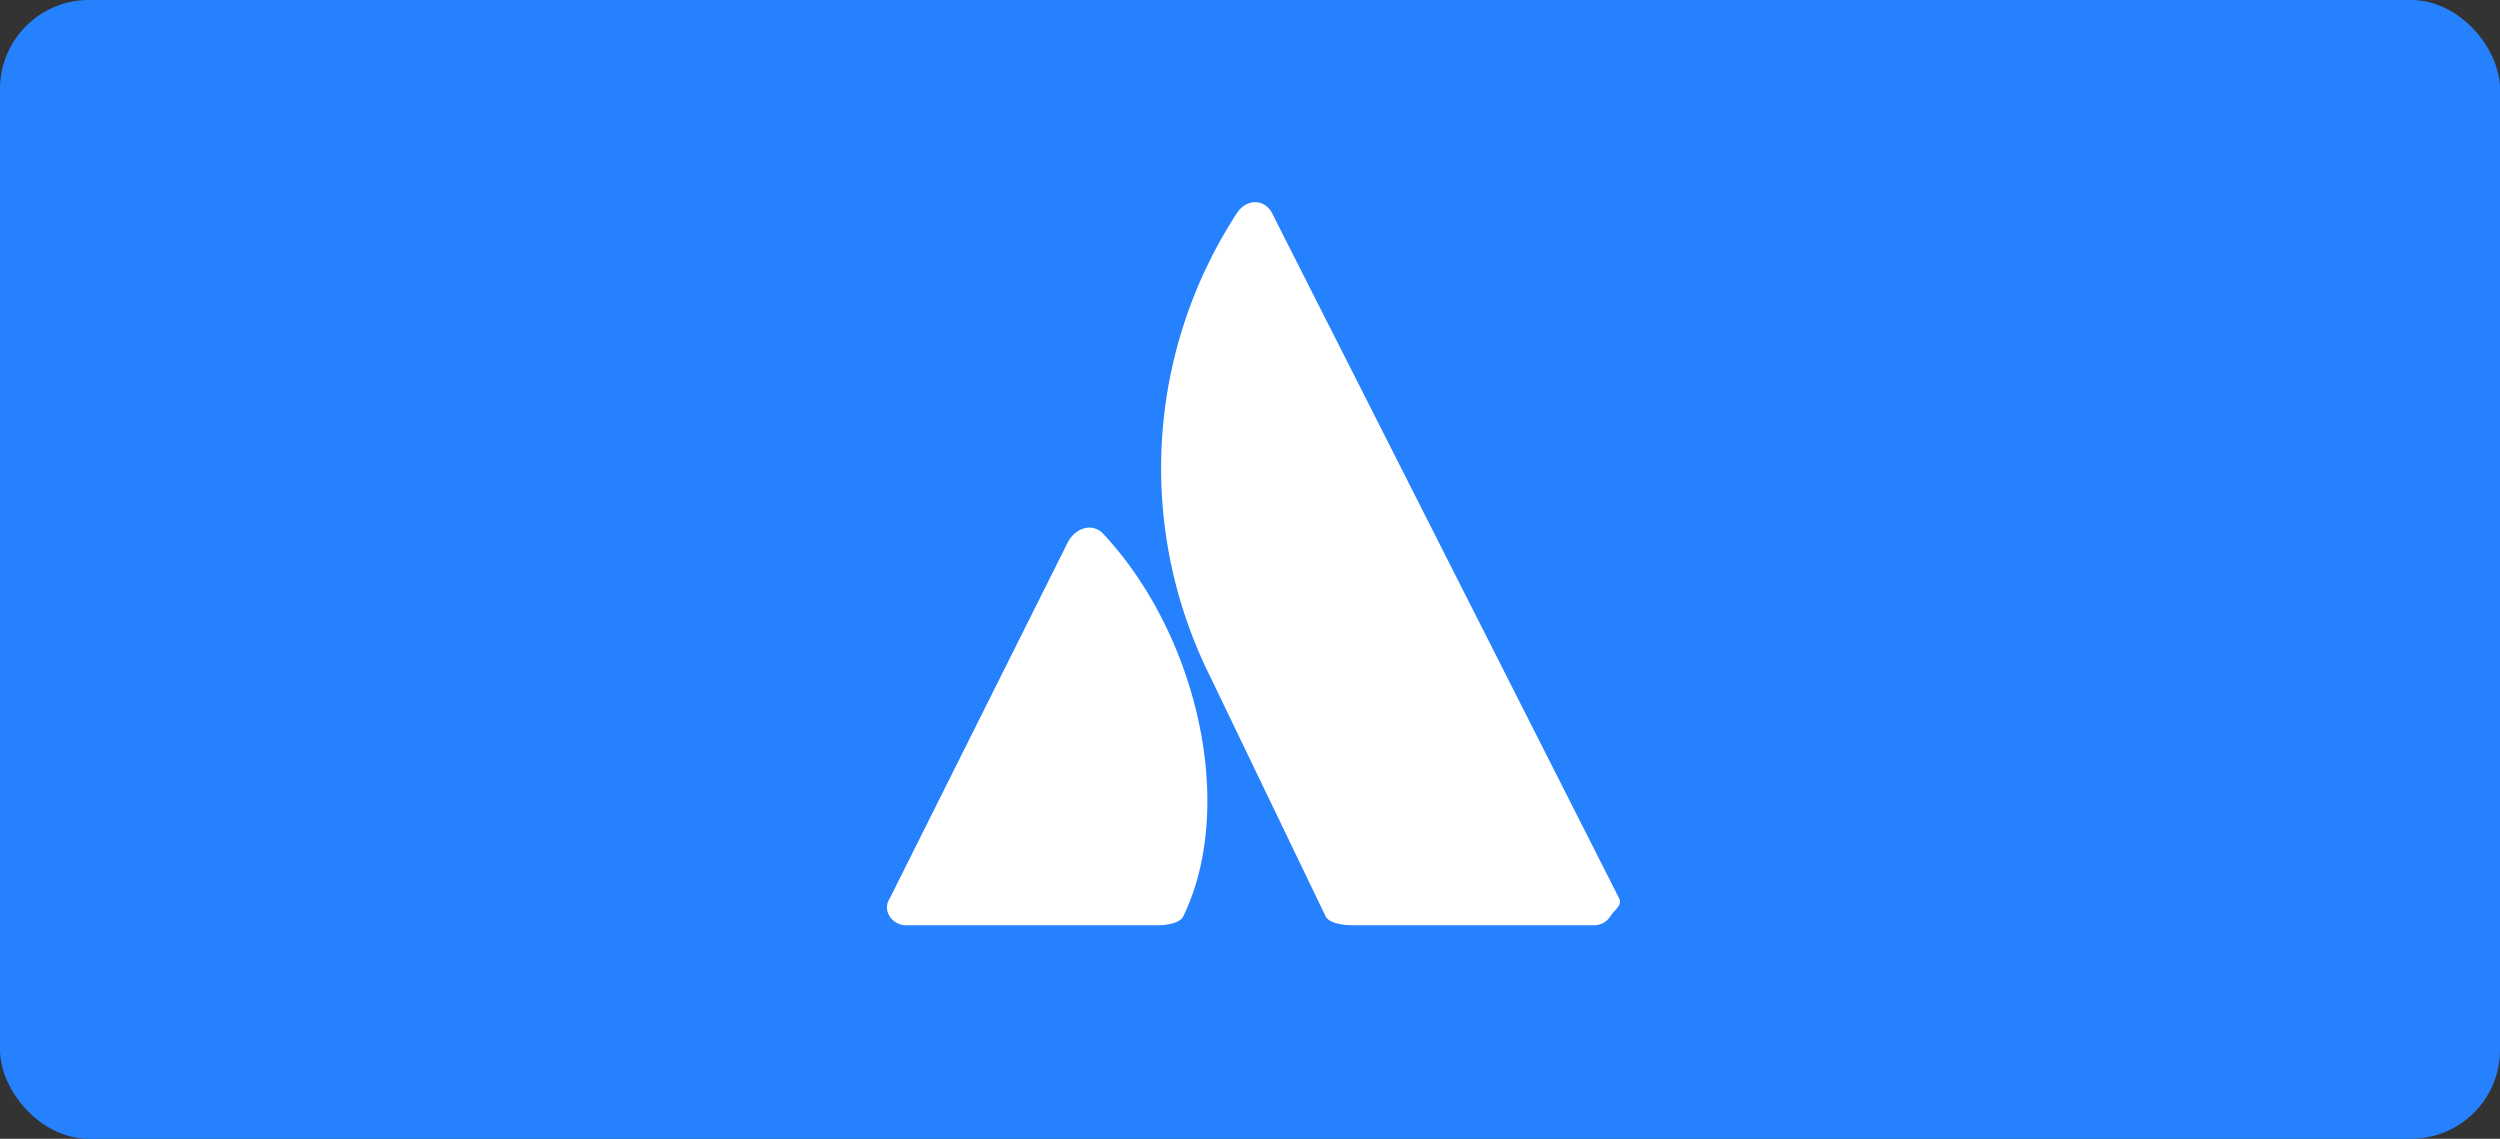 <svg xmlns="http://www.w3.org/2000/svg" width="281" height="128" viewBox="0 0 281 128">
  <rect x="0" y="0" width="281" height="128" fill="#333333" stroke="none"/>
  <g id="atlassian" transform="translate(-232 -163)">
    <rect id="box" width="281" height="128" rx="10" transform="translate(232 163)" fill="#2681ff"/>
    <g id="atlassian-2" data-name="atlassian" transform="translate(332.062 185.699)">
      <path id="Path_208" data-name="Path 208" d="M23.938,115.592c-1.222-1.305-3.17-.661-4,1l-20,40a1.8,1.8,0,0,0,0,2,2.214,2.214,0,0,0,2,1h28c.913.021,2.611-.174,3-1C38.955,146.152,34.507,126.884,23.938,115.592Z" transform="translate(0 -78.292)" fill="#fff"/>
      <path id="Path_209" data-name="Path 209" d="M103.585,1.3a52.488,52.488,0,0,0-3,52l13,27c.406.811,2.093,1,3,1h27a2.214,2.214,0,0,0,2-1c.436-.706,1.371-1.257,1-2,0,0-38.056-75.121-39-77C106.741-.381,104.67-.419,103.585,1.3Z" transform="translate(-64.646 0)" fill="#fff"/>
    </g>
  </g>
</svg>
